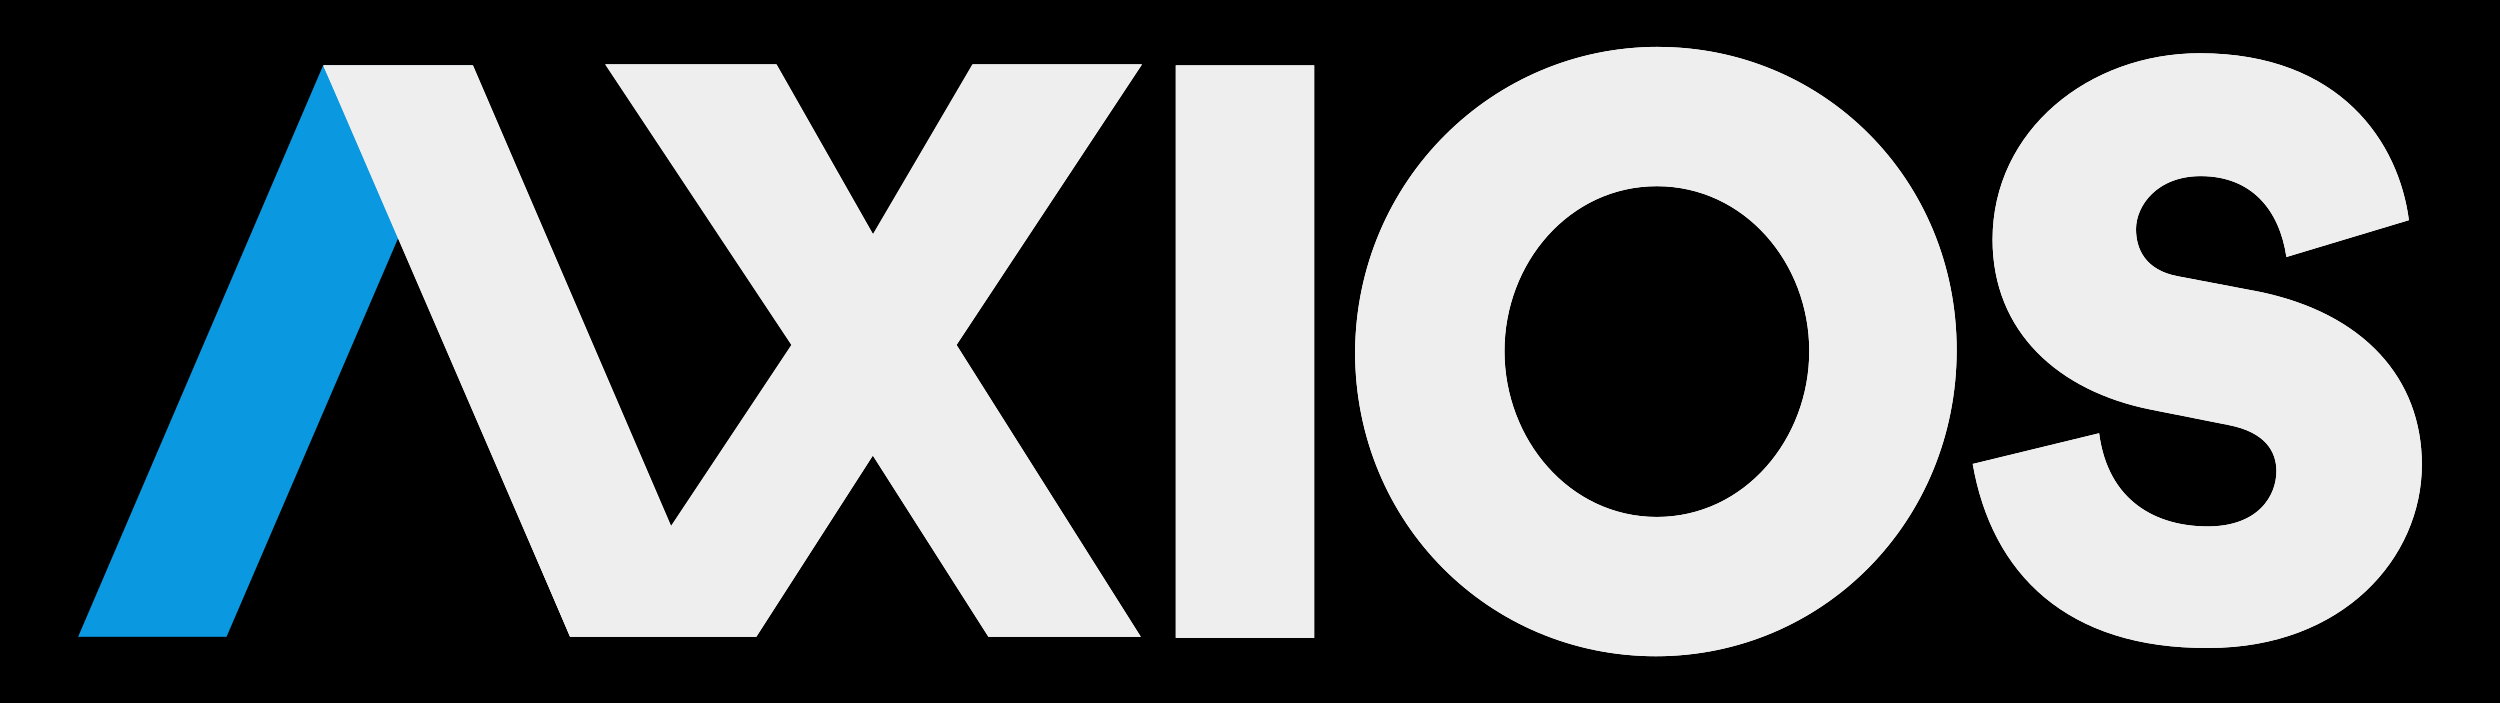 <svg width="160" height="45" viewBox="0 0 160 45" fill="none" xmlns="http://www.w3.org/2000/svg">
<path d="M0 0H160V45H0V0Z" fill="black"/>
<g clipPath="url(#clip0_326_16)">
<path d="M84.109 4.183V40.822H75.249V4.183H84.109ZM106.103 3.003C116.686 3.003 125.228 11.457 125.228 22.404C125.228 33.415 116.623 42 105.976 42C95.329 42 86.725 33.481 86.725 22.532C86.788 11.587 95.523 3 106.105 3L106.103 3.003ZM106.04 33.086C111.65 33.086 115.793 28.105 115.793 22.468C115.793 16.832 111.65 11.917 106.04 11.917C100.431 11.917 96.288 16.832 96.288 22.468C96.288 28.105 100.431 33.086 106.04 33.086ZM126.248 29.694L134.344 27.727C134.917 32.118 138.041 33.691 141.292 33.691C144.542 33.691 145.69 31.724 145.69 30.151C145.69 28.907 144.989 27.661 142.63 27.203L137.659 26.216C131.731 25.036 127.523 21.235 127.523 15.336C127.523 8.324 133.706 3.407 140.783 3.407C149.835 3.407 153.533 9.175 154.17 14.09L146.33 16.449C145.885 13.434 144.1 11.272 140.848 11.272C138.043 11.272 136.705 13.172 136.705 14.665C136.705 15.909 137.278 17.287 139.382 17.68L144.545 18.662C151.302 20.038 155 24.233 155 29.738C155 35.702 149.964 41.469 141.358 41.469C132.242 41.534 127.46 36.686 126.25 29.672L126.248 29.694Z" fill="white"/>
<path d="M14.498 40.754H5L20.682 4.183H30.245L14.498 40.754Z" fill="#0A99E0"/>
<path d="M36.491 40.754H48.411L55.869 29.154L63.264 40.754H73.017L61.224 22.075L73.099 4.118H62.262L55.887 14.998L49.704 4.118H38.754L50.675 22.077L42.962 33.677L30.276 4.183H20.714L36.491 40.754Z" fill="white"/>
<path d="M84.109 4.183V40.822H75.249V4.183H84.109ZM106.103 3.003C116.686 3.003 125.228 11.457 125.228 22.404C125.228 33.415 116.623 42 105.976 42C95.329 42 86.725 33.481 86.725 22.532C86.79 11.587 95.523 3 106.105 3L106.103 3.003ZM106.039 33.086C111.649 33.086 115.792 28.105 115.792 22.468C115.792 16.832 111.649 11.917 106.039 11.917C100.429 11.917 96.286 16.832 96.286 22.468C96.286 28.105 100.429 33.086 106.039 33.086ZM126.248 29.694L134.344 27.727C134.917 32.118 138.041 33.691 141.292 33.691C144.542 33.691 145.69 31.724 145.69 30.151C145.69 28.907 144.989 27.661 142.63 27.203L137.659 26.216C131.731 25.036 127.523 21.235 127.523 15.336C127.523 8.324 133.706 3.407 140.783 3.407C149.835 3.407 153.533 9.175 154.17 14.09L146.33 16.449C145.885 13.434 144.1 11.272 140.848 11.272C138.043 11.272 136.705 13.172 136.705 14.665C136.705 15.909 137.278 17.287 139.382 17.68L144.545 18.662C151.302 20.038 155 24.233 155 29.738C155 35.702 149.964 41.469 141.358 41.469C132.242 41.536 127.46 36.686 126.25 29.672L126.248 29.694ZM20.683 4.183H30.245L42.93 33.677L50.643 22.077L38.723 4.118H49.673L55.856 14.998L62.231 4.118H73.068L61.211 22.077L73.004 40.755H63.251L55.856 29.155L48.398 40.755H36.477L25.617 15.16L20.683 4.183Z" fill="#EEEEEE"/>
<path d="M20.683 4.182L36.492 40.753L32.82 18.799L20.683 4.179" fill="#EEEEEE"/>
</g>
<defs>
<clipPath id="clip0_326_16">
<rect width="150" height="39" fill="white" transform="translate(5 3)"/>
</clipPath>
</defs>
</svg>
